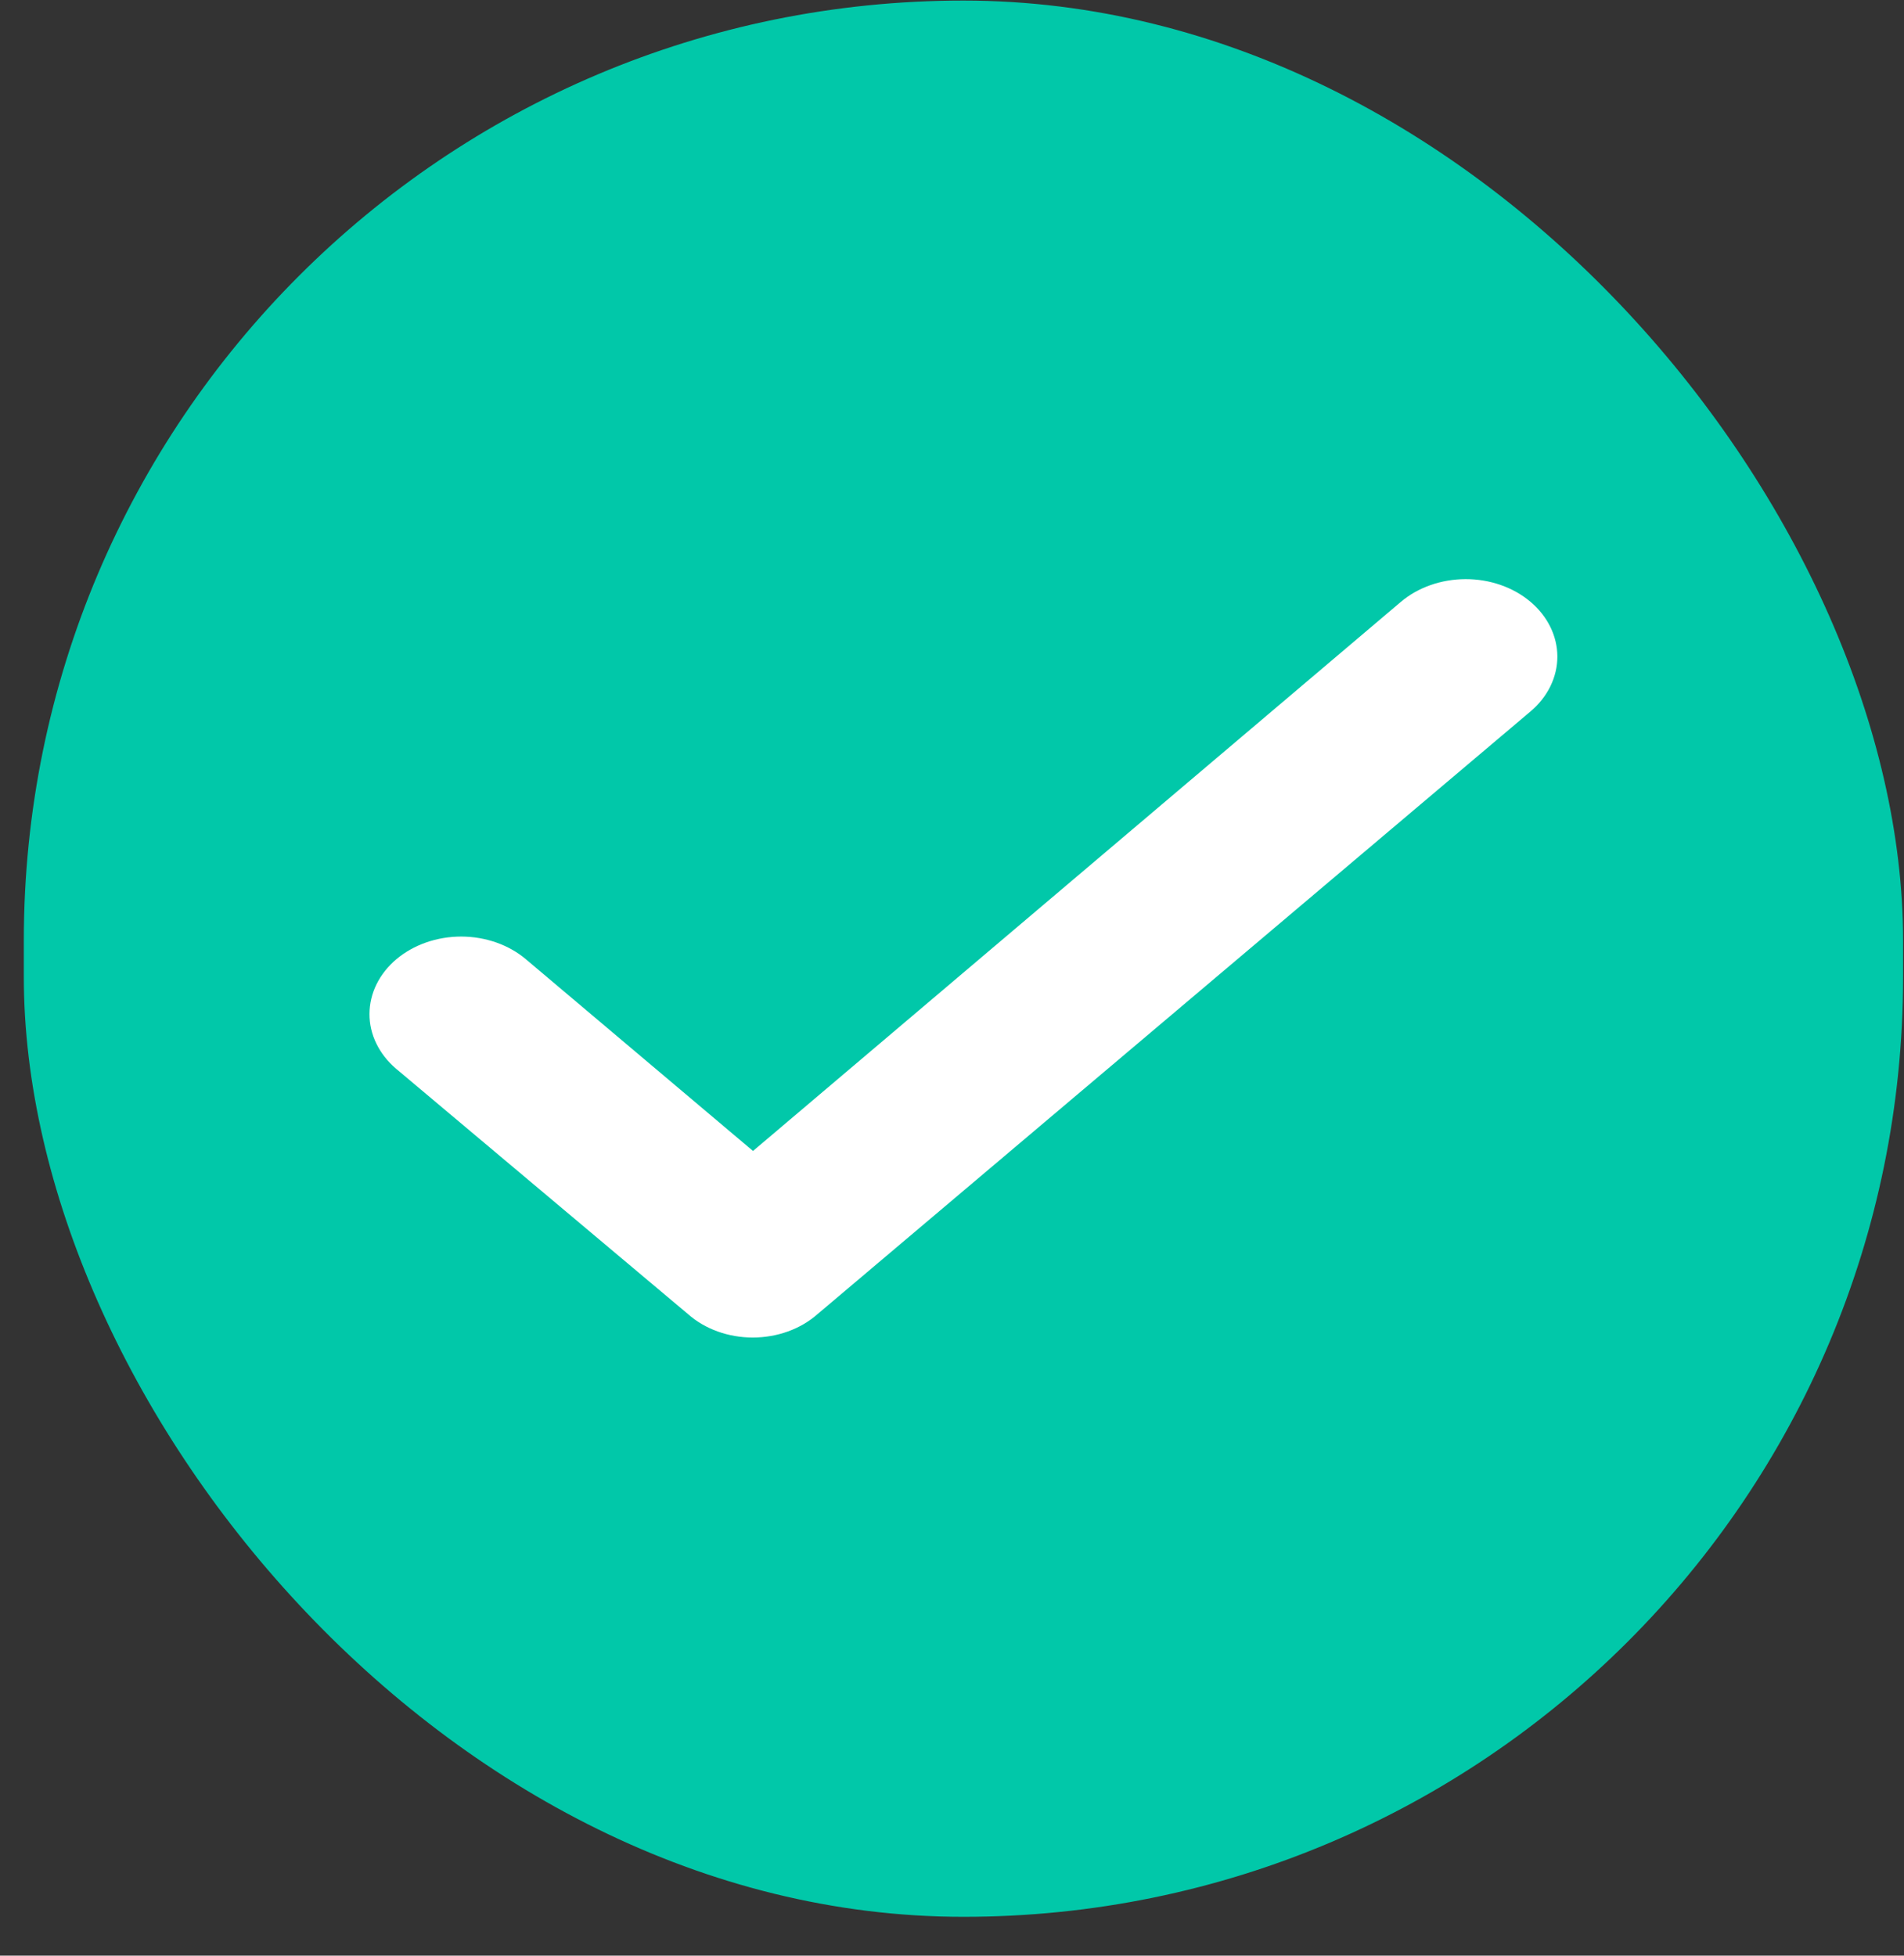 <svg width="37" height="38" viewBox="0 0 37 38" fill="none" xmlns="http://www.w3.org/2000/svg">
<rect x="0" y="0" width="37" height="38" fill="#333333" stroke="none"/>
<rect x="0.463" y="0.011" width="36.519" height="37.234" rx="18.26" fill="#01C8A9"/>
<path d="M29.744 13.822L15.886 25.535C15.723 25.679 15.528 25.793 15.312 25.871C15.096 25.949 14.863 25.989 14.628 25.989C14.393 25.989 14.161 25.949 13.945 25.871C13.729 25.793 13.534 25.679 13.371 25.535L7.699 20.768C7.534 20.628 7.403 20.461 7.314 20.278C7.225 20.096 7.179 19.9 7.18 19.702C7.181 19.302 7.369 18.92 7.703 18.638C8.038 18.356 8.491 18.198 8.964 18.198C9.436 18.199 9.889 18.358 10.222 18.641L14.633 22.364L27.221 11.696C27.555 11.413 28.007 11.254 28.48 11.253C28.952 11.252 29.405 11.41 29.74 11.692C30.074 11.974 30.263 12.357 30.264 12.757C30.264 13.156 30.078 13.539 29.744 13.822Z" fill="white"/>
</svg>
